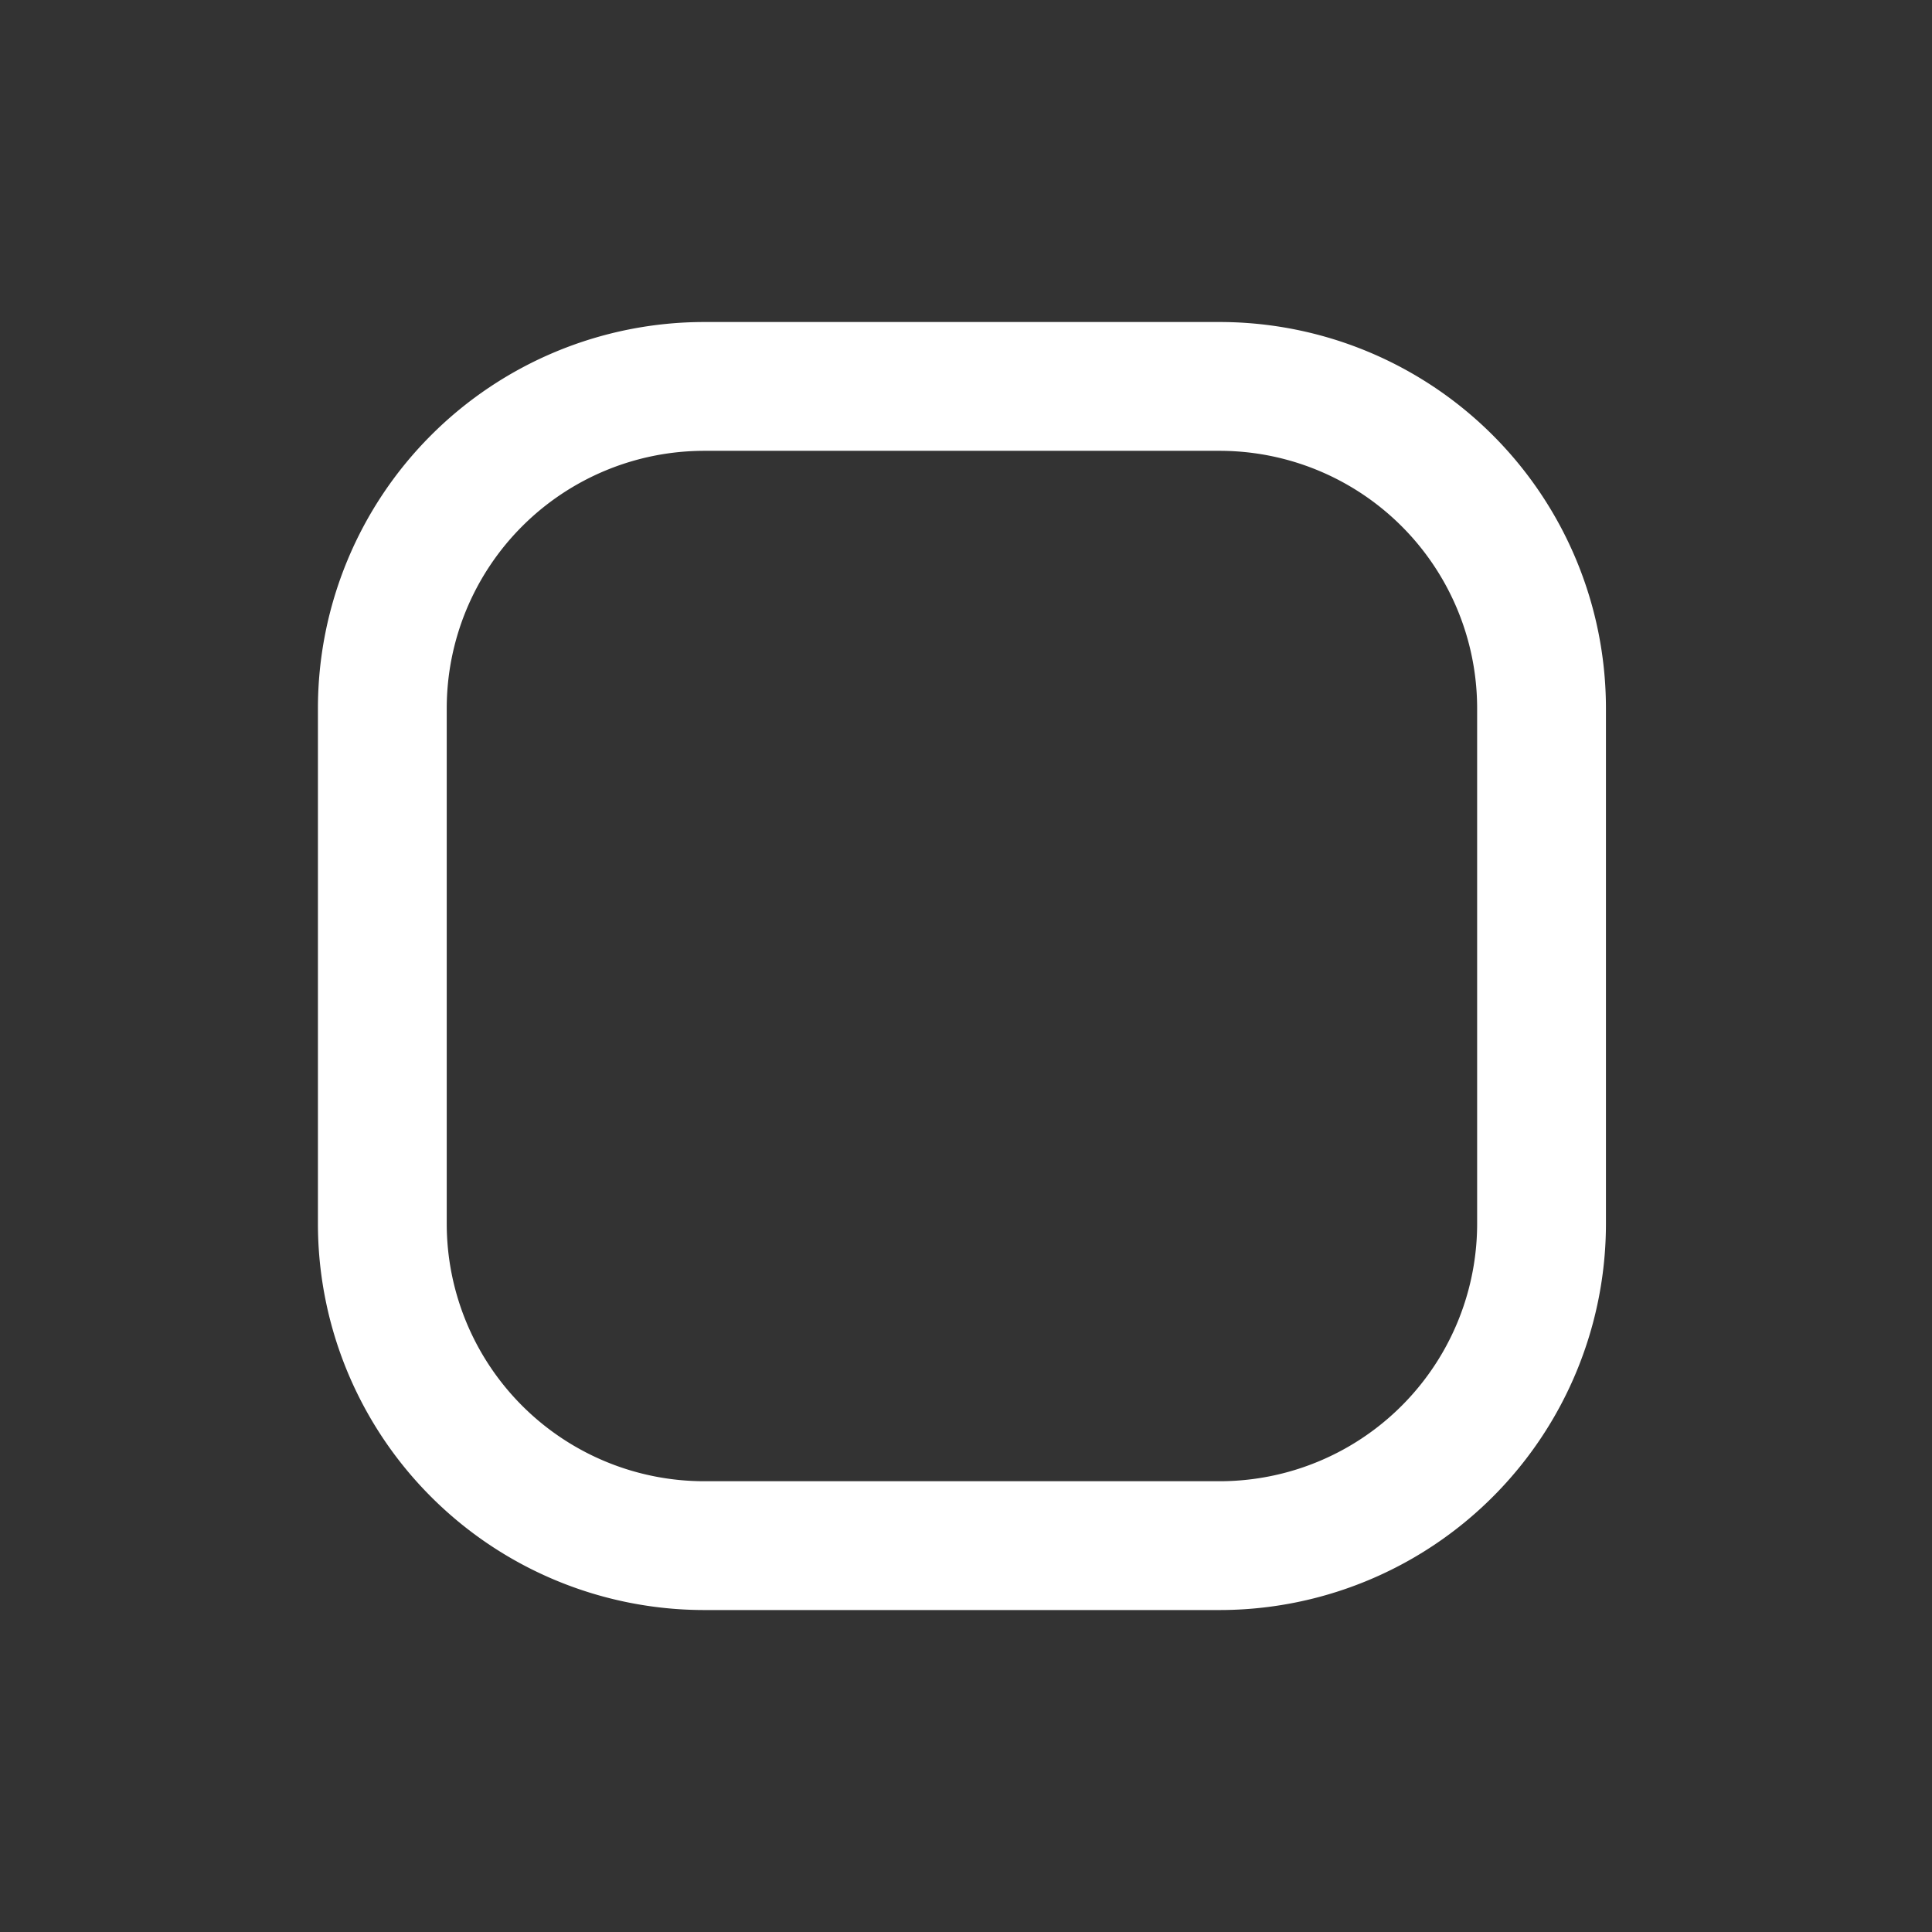 <?xml version="1.0" encoding="UTF-8" standalone="no"?>
<!-- Created with Inkscape (http://www.inkscape.org/) -->

<svg
   width="39.688mm"
   height="39.688mm"
   viewBox="0 0 39.688 39.688"
   version="1.1"
   id="svg1"
   xmlns="http://www.w3.org/2000/svg"
   xmlns:svg="http://www.w3.org/2000/svg">
  <rect x="0" y="0" width="39.688" height="39.688" fill="#333333" stroke="none"/>
  <defs
     id="defs1" />
  <g
     id="layer1"
     transform="translate(143.337,-380.756)">
    <rect
       style="fill:none;stroke-width:0.009;stroke-linejoin:round"
       id="rect165"
       width="39.688"
       height="39.688"
       x="-143.337"
       y="380.756" />
    <path
       id="path172"
       style="fill:#ffffff;stroke-width:0.015;stroke-linejoin:round"
       d="m -128.868,387.371 a 7.938,7.938 0 0 0 -7.938,7.938 v 10.583 a 7.938,7.938 0 0 0 7.938,7.938 h 10.583 a 7.938,7.938 0 0 0 7.938,-7.938 v -10.583 a 7.938,7.938 0 0 0 -7.938,-7.938 z m 0,2.646 h 10.583 a 5.292,5.292 0 0 1 5.292,5.292 v 10.583 a 5.292,5.292 0 0 1 -5.292,5.292 h -10.583 a 5.292,5.292 0 0 1 -5.292,-5.292 v -10.583 a 5.292,5.292 0 0 1 5.292,-5.292 z" />
  </g>
</svg>
